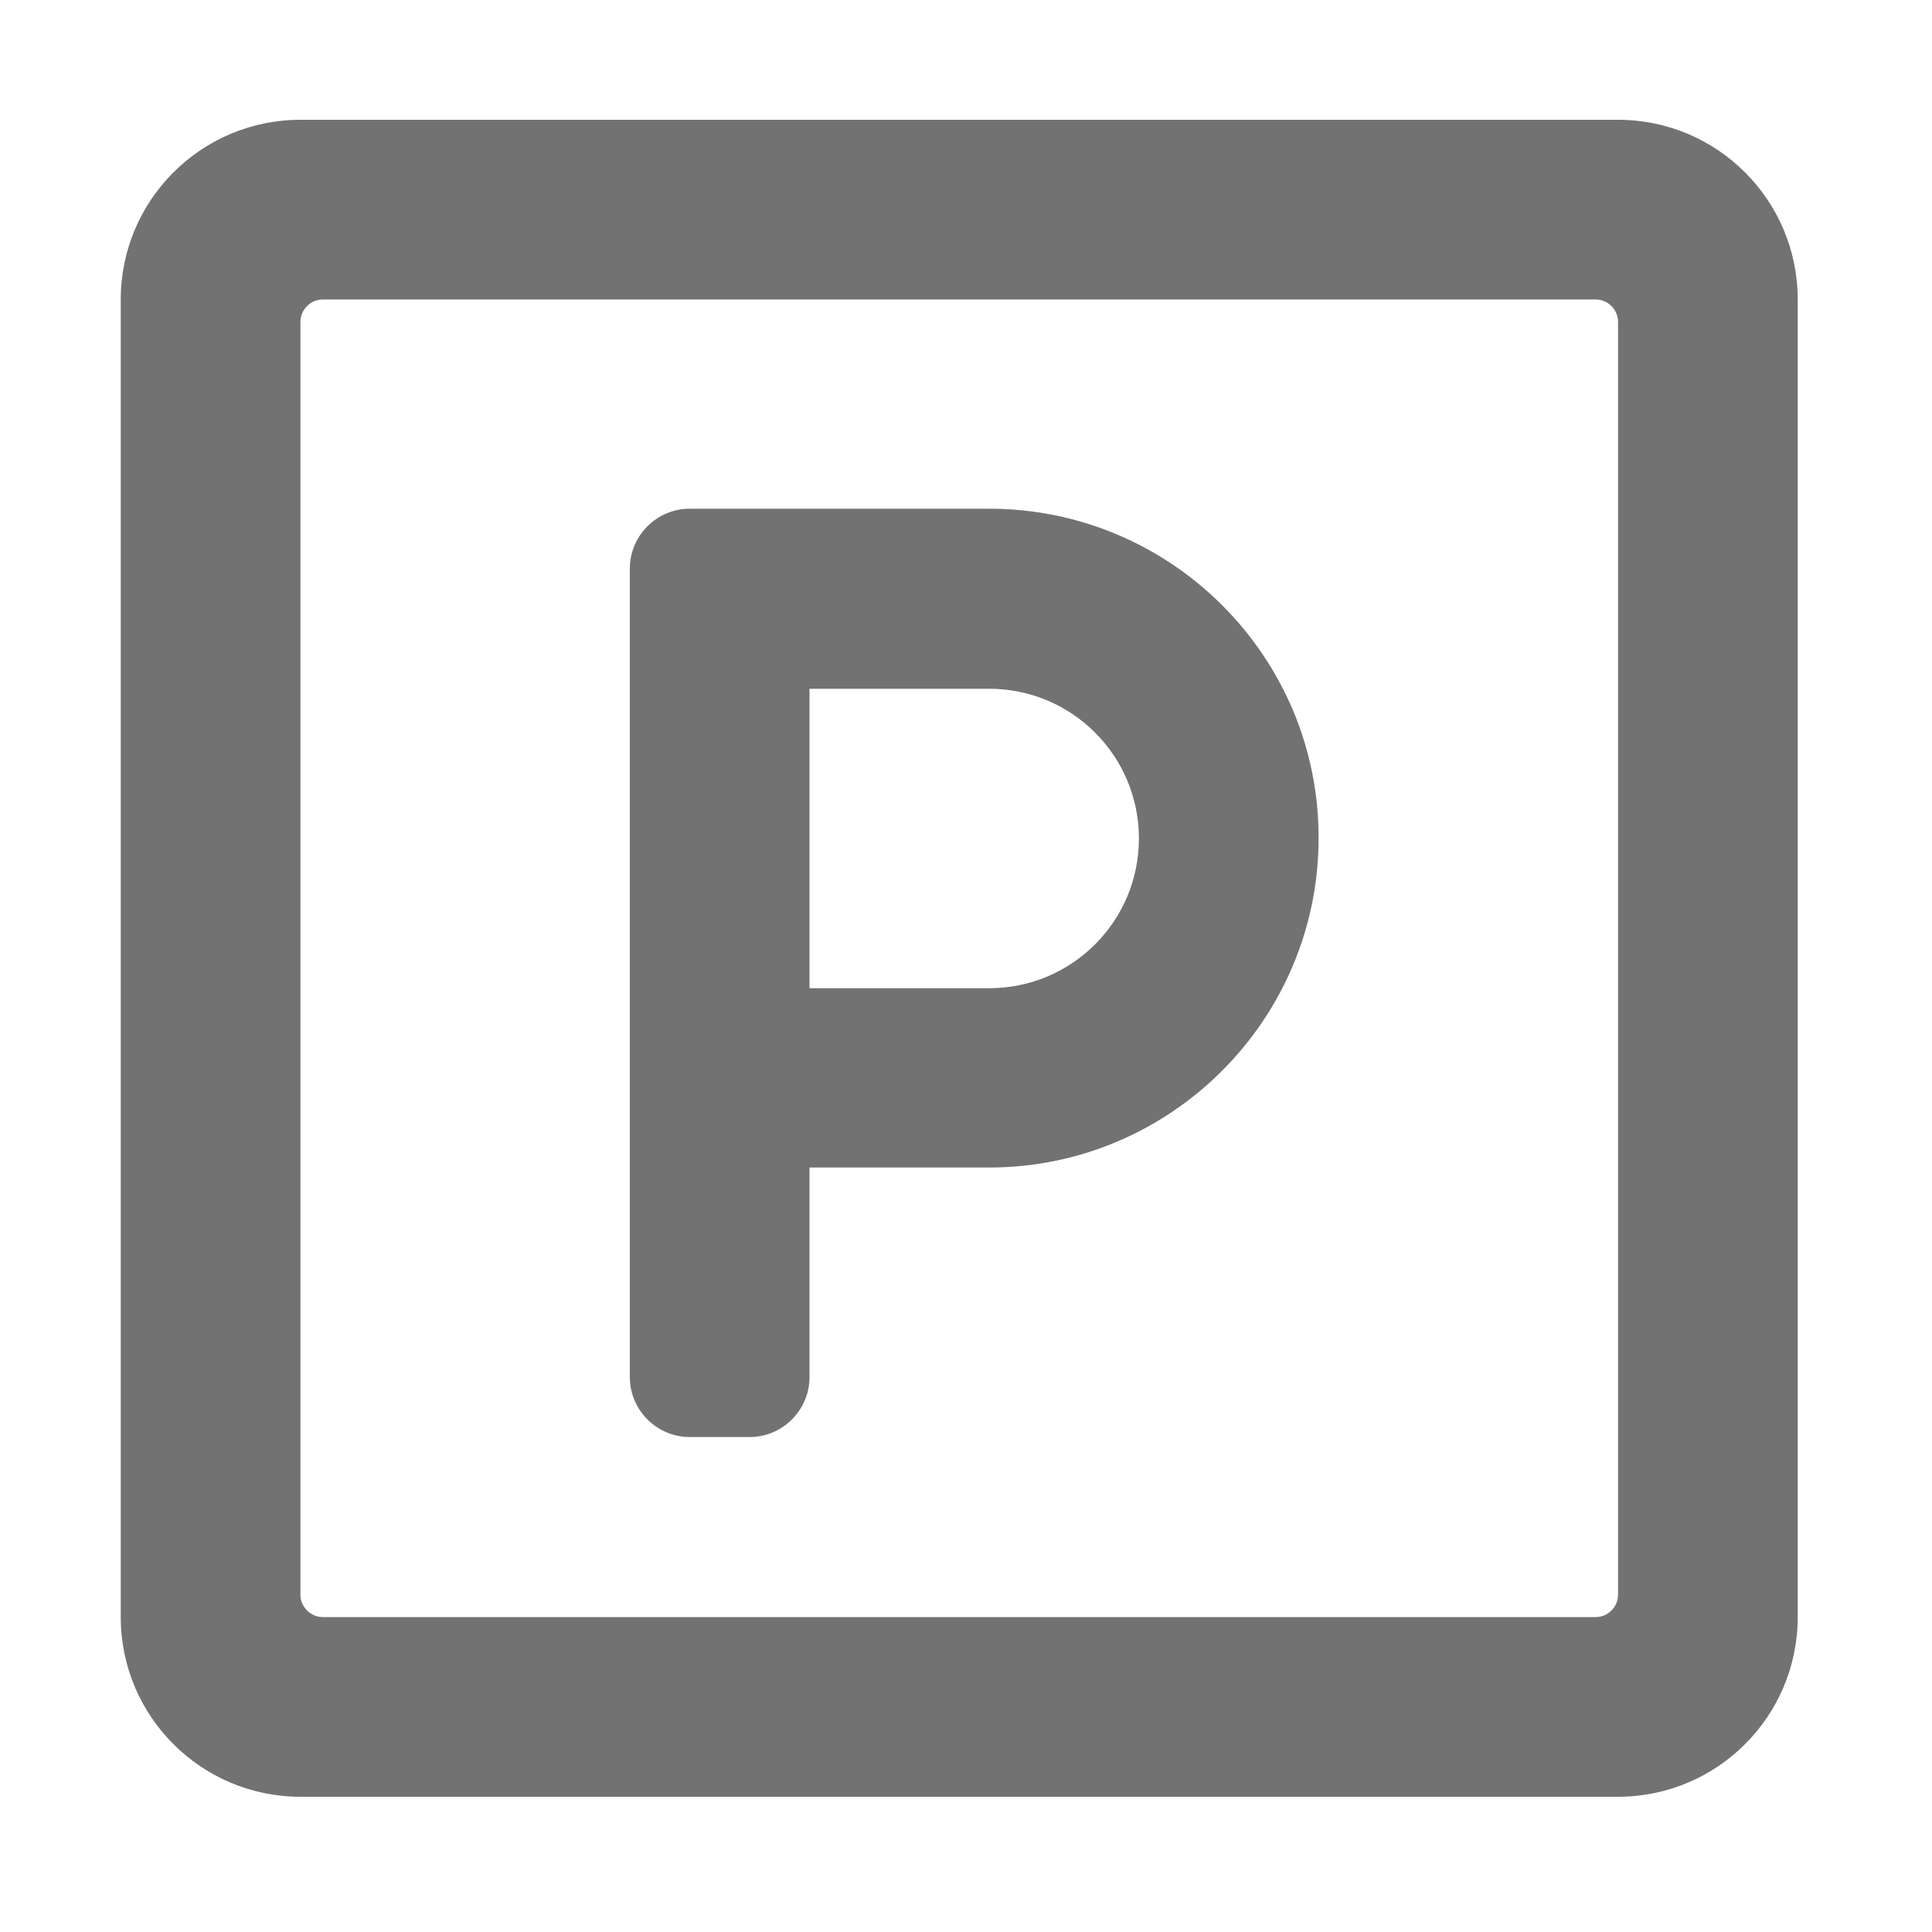 ﻿<?xml version='1.0' encoding='UTF-8'?>
<svg viewBox="-2 0 32 32" xmlns="http://www.w3.org/2000/svg">
  <g transform="matrix(0.062, 0, 0, 0.062, 0, 0)">
    <path d="M400, 32L48, 32C21.5, 32 0, 53.5 0, 80L0, 432C0, 458.5 21.5, 480 48, 480L400, 480C426.5, 480 448, 458.5 448, 432L448, 80C448, 53.5 426.5, 32 400, 32zM400, 426C400, 429.3 397.3, 432 394, 432L54, 432C50.7, 432 48, 429.3 48, 426L48, 86C48, 82.7 50.7, 80 54, 80L394, 80C397.3, 80 400, 82.7 400, 86L400, 426zM232, 135.9L152, 135.9C143.2, 135.9 136, 143.1 136, 151.9L136, 367.9C136, 376.7 143.2, 383.9 152, 383.9L168, 383.9C176.8, 383.9 184, 376.7 184, 367.9L184, 311.9L232, 311.9C280.5, 311.9 320, 272.4 320, 223.9C320.1, 175.4 280.6, 135.9 232, 135.9zM232, 264L184, 264L184, 184L232, 184C254.1, 184 272, 201.9 272, 224C272, 246.1 254.1, 264 232, 264z" fill="#727272" fill-opacity="1" class="Black" />
  </g>
</svg>